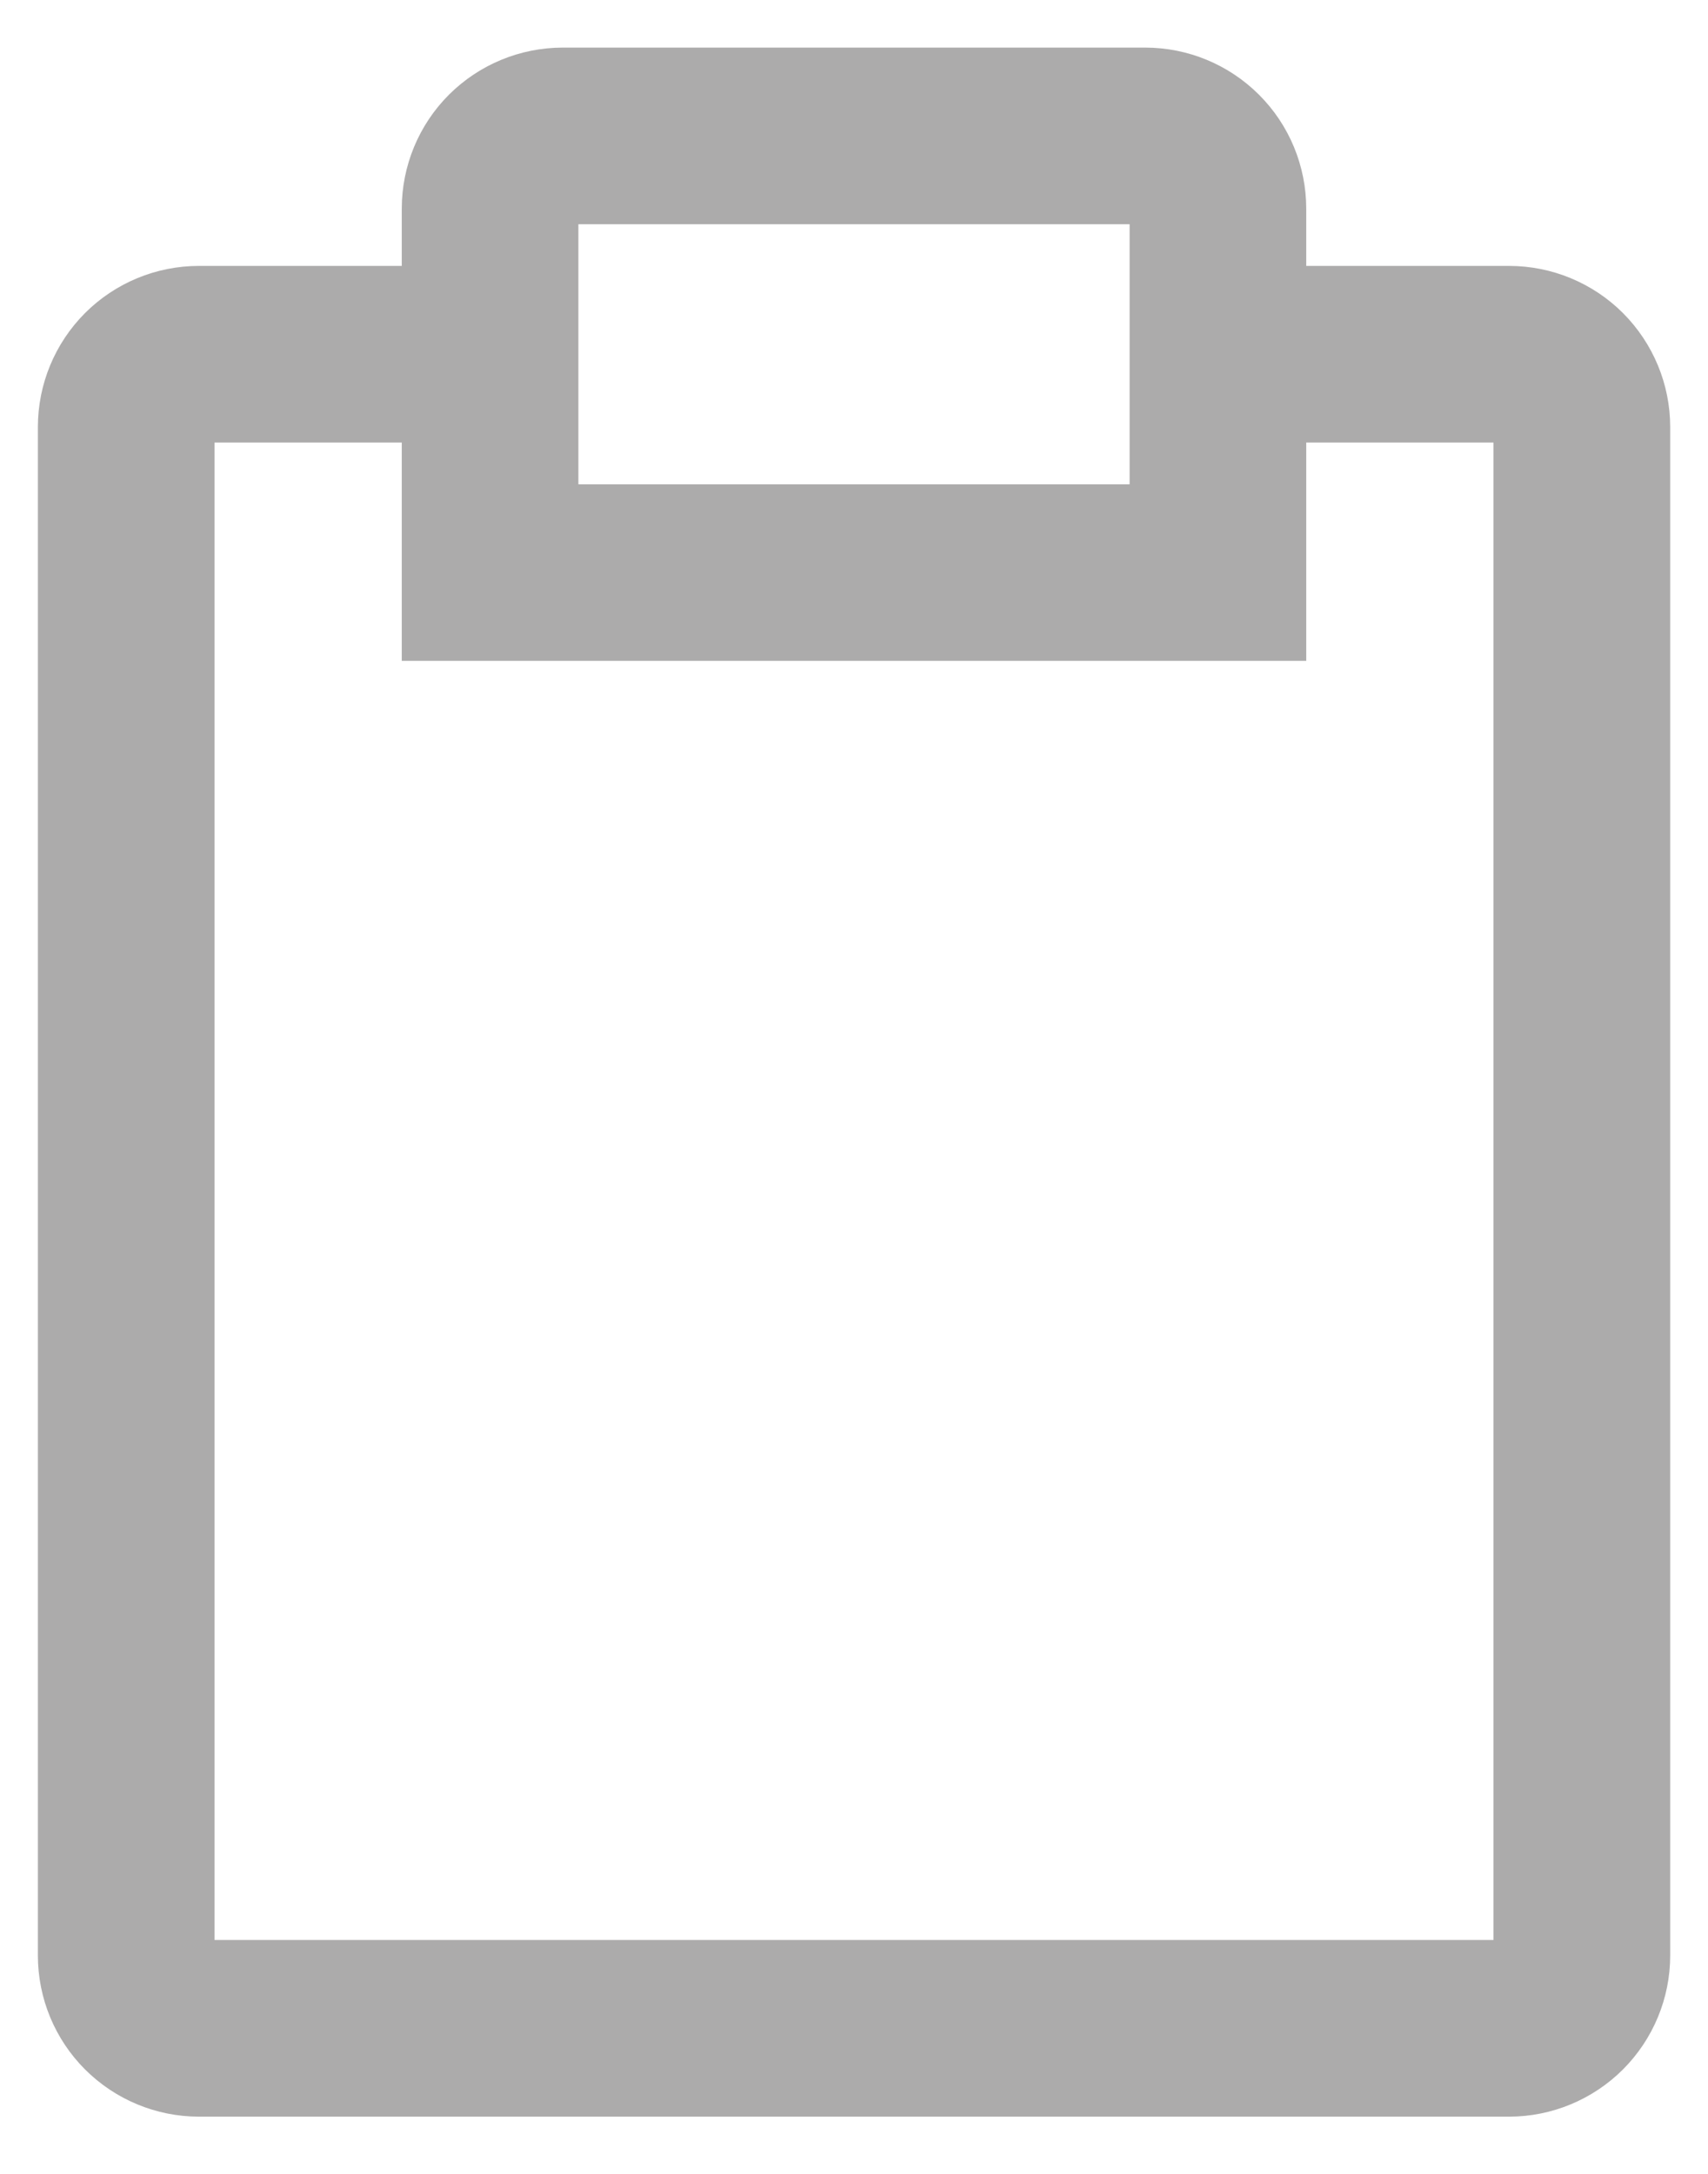 <svg width="22" height="28" viewBox="0 0 22 28" fill="none" xmlns="http://www.w3.org/2000/svg">
<path d="M16.725 8.312V5.6H19.337V25.087H2.663V5.6H5.275V8.312V8.412H5.375H16.625H16.725V8.312ZM19.438 3.525H16.725V2.688C16.725 2.164 16.517 1.661 16.146 1.291C15.776 0.921 15.274 0.713 14.75 0.713H7.25C6.726 0.713 6.224 0.921 5.853 1.291C5.483 1.661 5.275 2.164 5.275 2.688V3.525H2.562C2.039 3.525 1.536 3.733 1.166 4.103C0.796 4.474 0.588 4.976 0.588 5.5V25.188C0.588 25.711 0.796 26.214 1.166 26.584C1.536 26.954 2.039 27.163 2.562 27.163H19.438C19.961 27.163 20.464 26.954 20.834 26.584C21.204 26.214 21.413 25.711 21.413 25.188V5.5C21.413 4.976 21.204 4.474 20.834 4.103C20.464 3.733 19.961 3.525 19.438 3.525ZM7.35 2.788H14.65V6.338H7.35V2.788Z" fill="#ACABAB" stroke="#ACABAB" stroke-width="0.2"/>
</svg>
